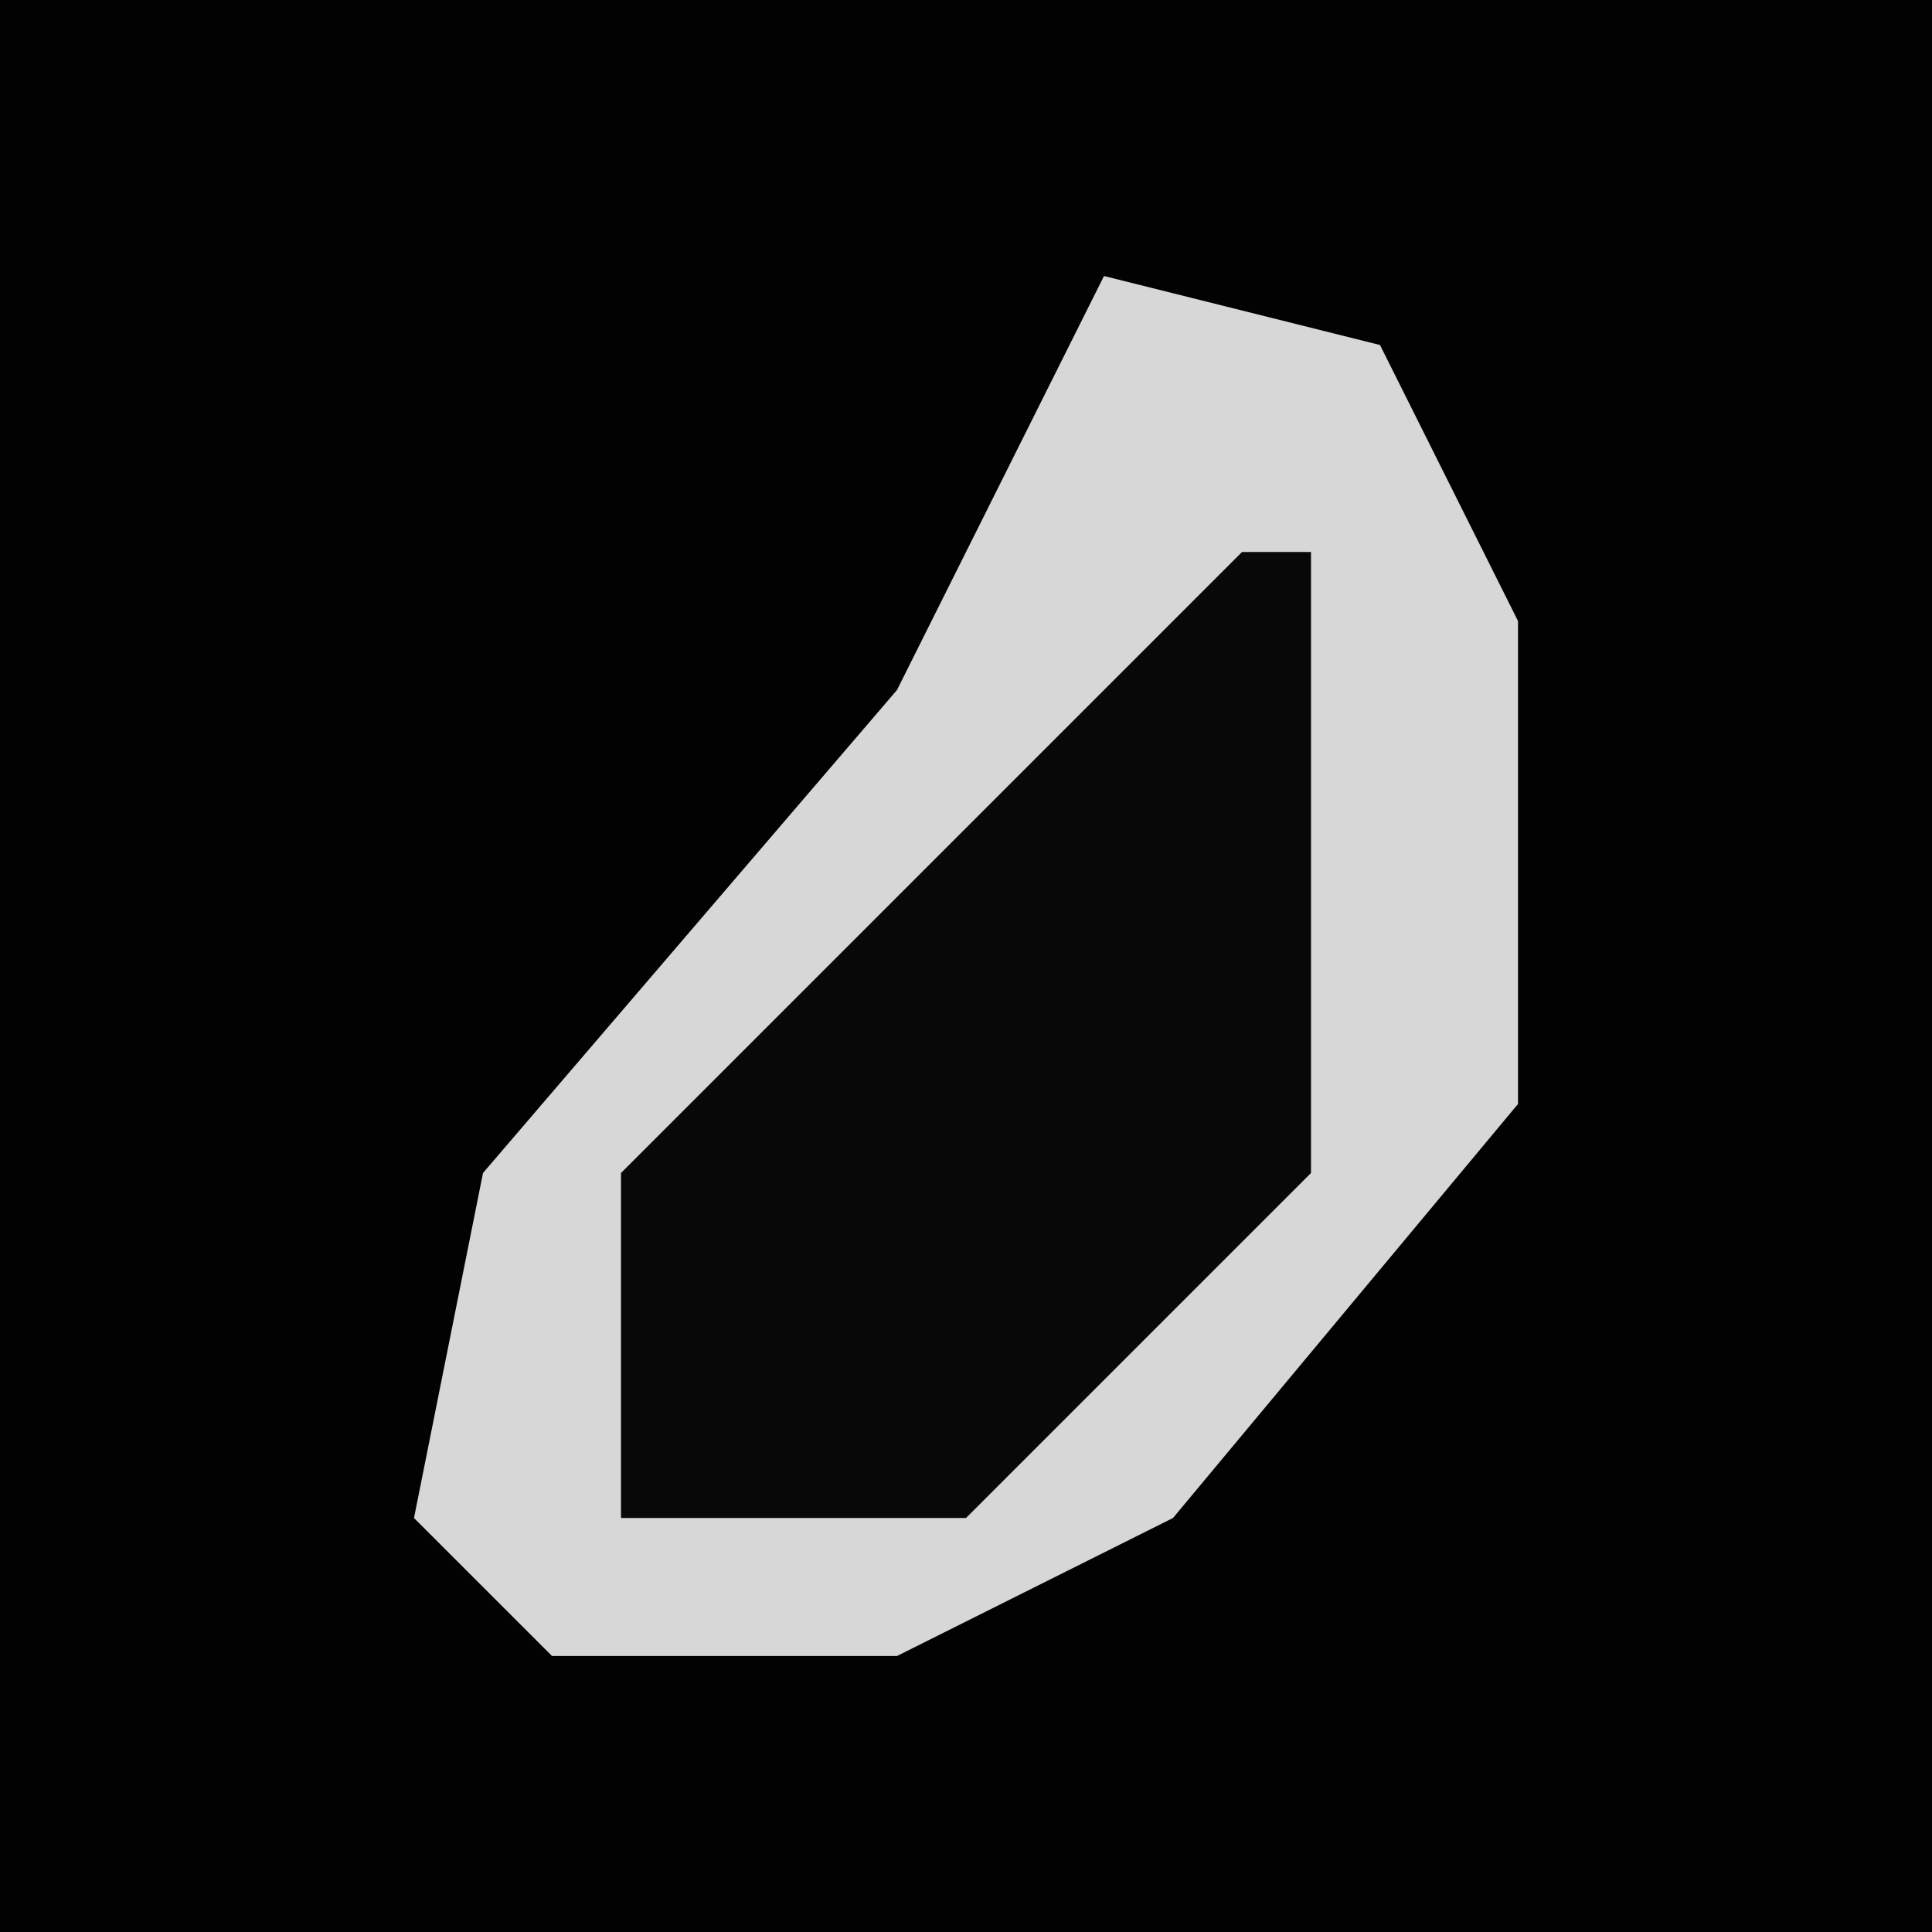 <?xml version="1.0" encoding="UTF-8"?>
<svg version="1.1" xmlns="http://www.w3.org/2000/svg" width="28" height="28">
<path d="M0,0 L28,0 L28,28 L0,28 Z " fill="#020202" transform="translate(0,0)"/>
<path d="M0,0 L4,1 L6,5 L6,12 L1,18 L-3,20 L-8,20 L-10,18 L-9,13 L-3,6 Z " fill="#D7D7D7" transform="translate(16,4)"/>
<path d="M0,0 L1,0 L1,9 L-4,14 L-9,14 L-9,9 Z " fill="#080808" transform="translate(18,8)"/>
</svg>
